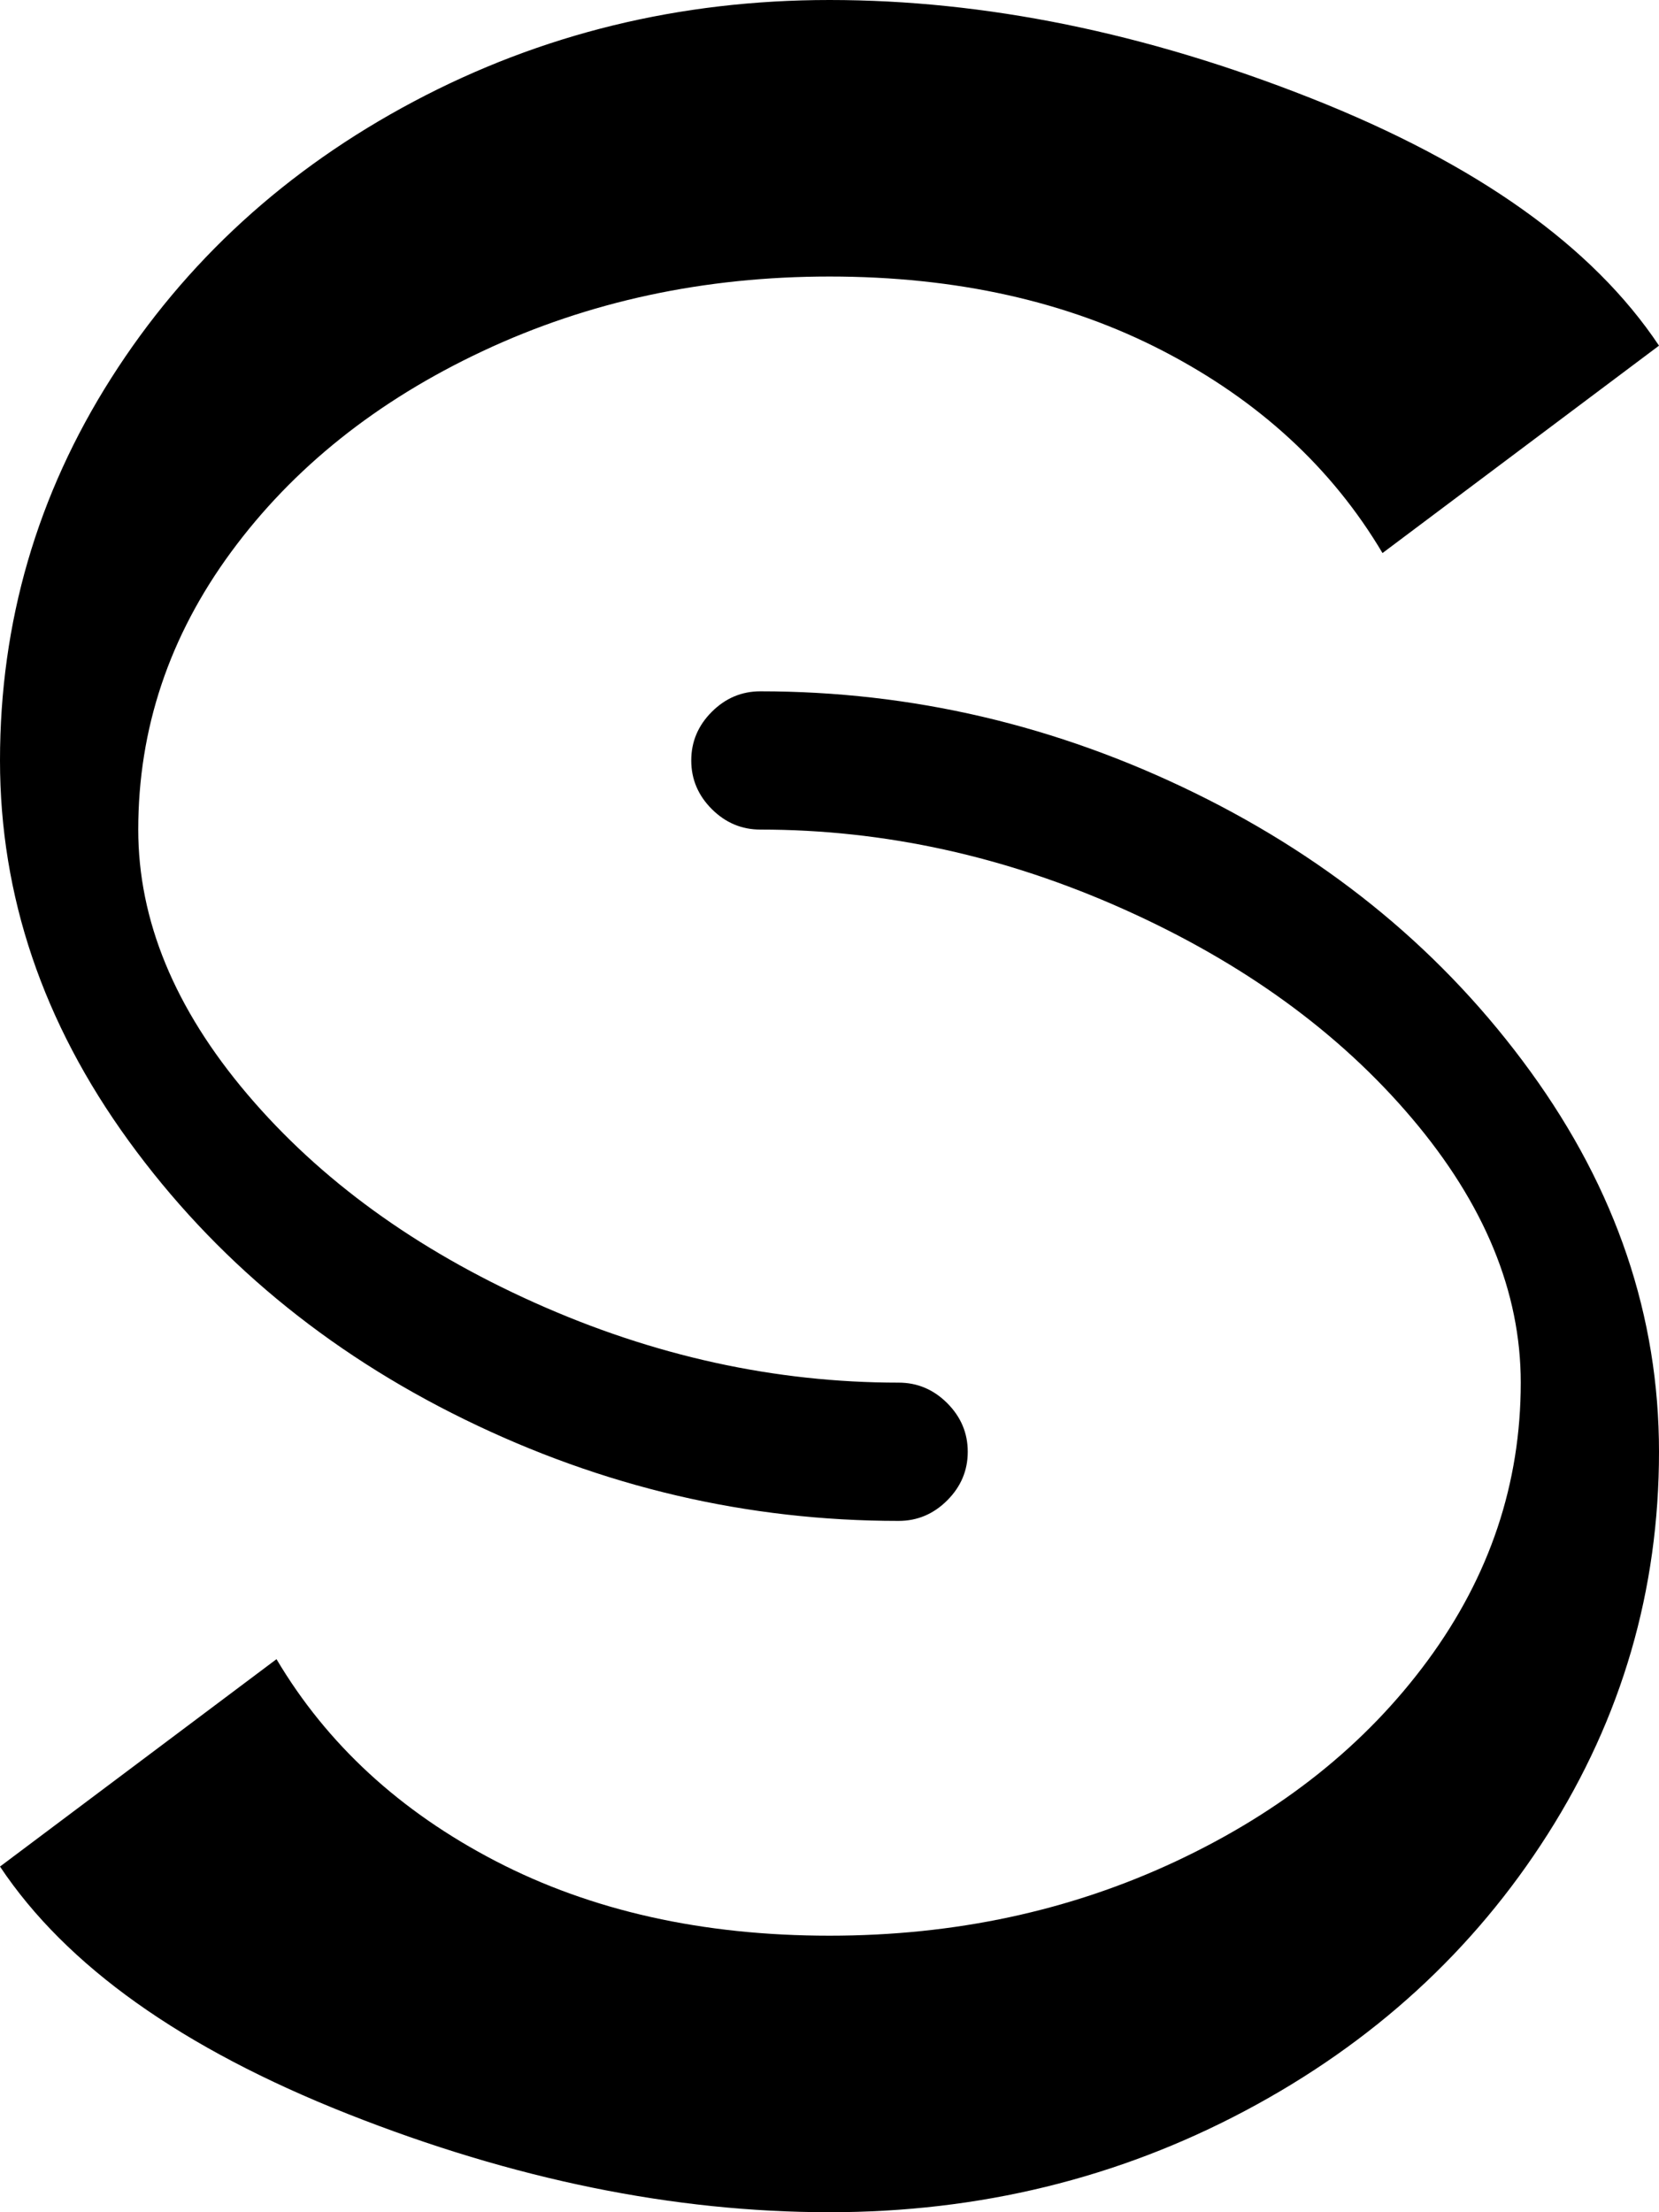 <svg xmlns="http://www.w3.org/2000/svg" xmlns:xlink="http://www.w3.org/1999/xlink" width="768" height="1024" viewBox="0 0 768 1024"><path fill="currentColor" d="M384 128q-87 0-160.5 34.5t-116.5 93T64 384q0 63 50.5 122.5t133 96.5T416 640q13 0 22.5 9.5T448 672t-9.5 22.5T416 704q-105 0-201-47T59.5 528T0 352q0-96 51.5-177t140-128T384 0q108 0 223 45.5T768 160l-128 96q-35-59-101.5-93.5T384 128m0 768q87 0 160.5-34.5t116.5-93T704 640q0-63-50.5-122.5t-133-96.5T352 384q-13 0-22.5-9.5T320 352t9.5-22.5T352 320q105 0 201 47t155.5 129T768 672q0 96-51.5 177t-140 128t-192.5 47q-108 0-223-45.5T0 864l128-96q35 59 101.5 93.5T384 896"/></svg>